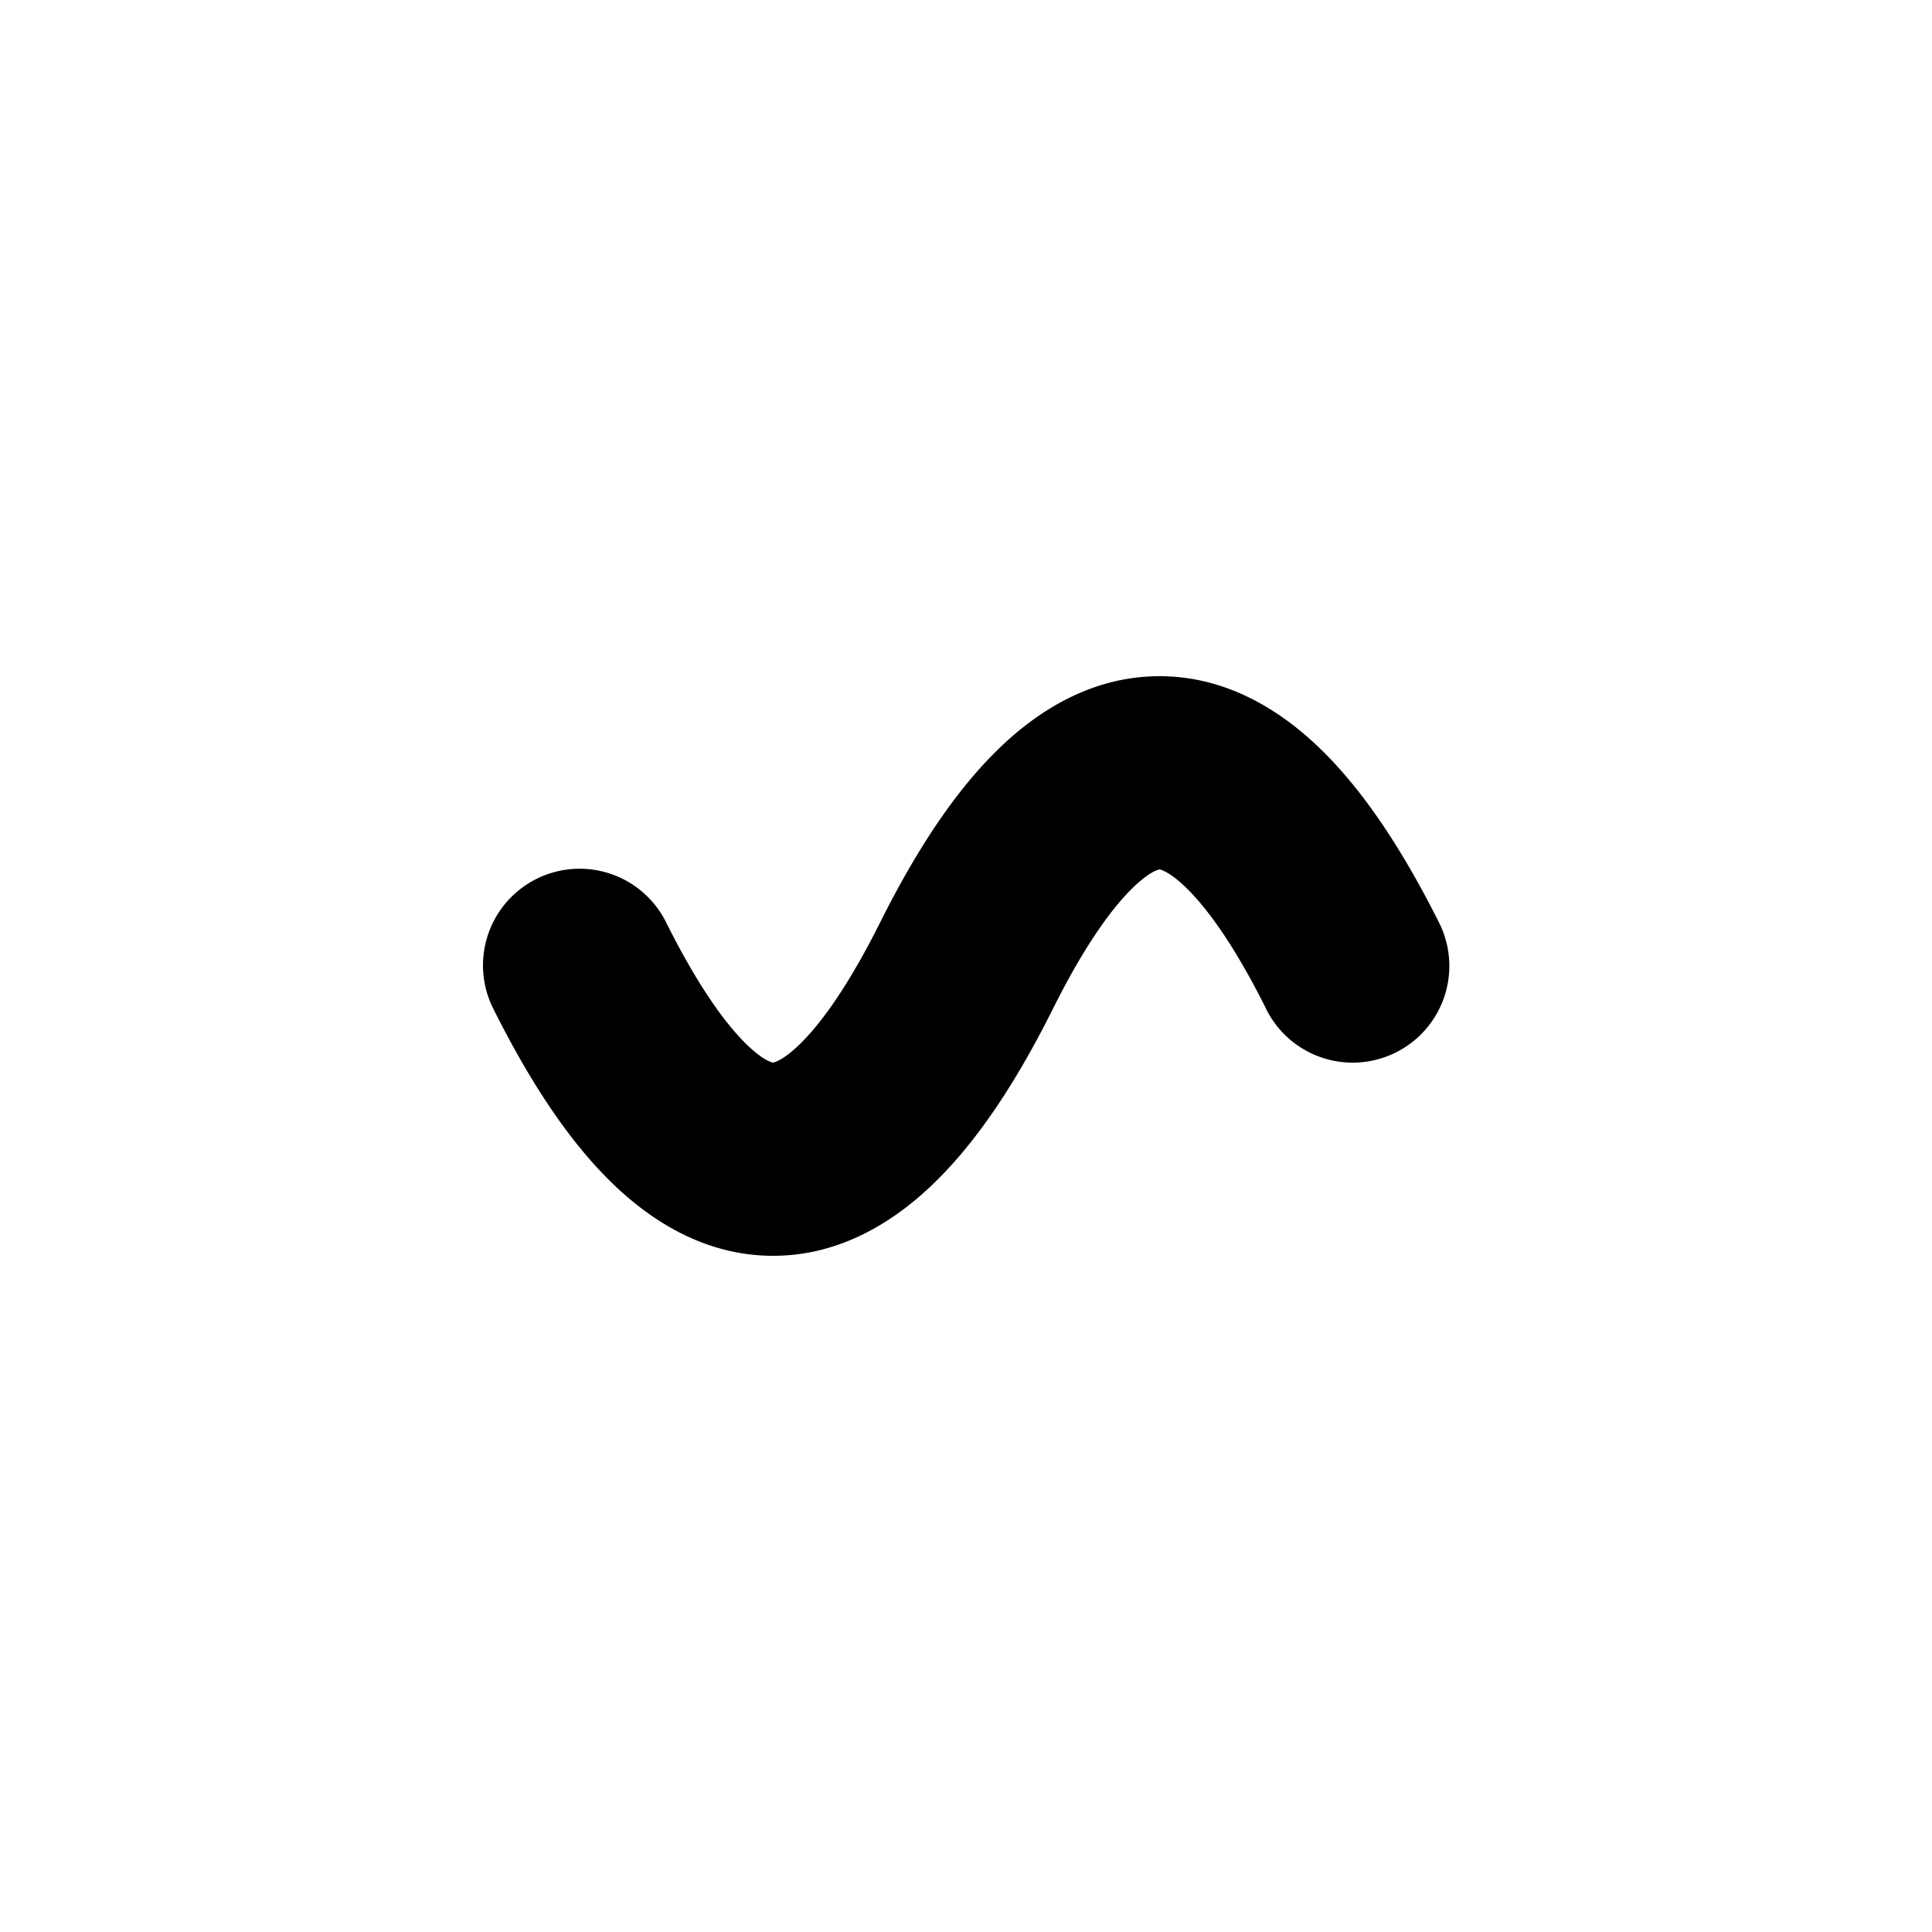 <svg xmlns="http://www.w3.org/2000/svg" fill="currentColor" viewBox="0 0 20 20">
  <path d="M12.296 9.207c.227.226.503.62.813 1.24h-.001a1 1 0 0 0 1.79-.894c-.358-.714-.748-1.32-1.188-1.76C13.268 7.35 12.695 7 12.003 7c-.692 0-1.265.35-1.707.793-.44.44-.83 1.046-1.187 1.76-.31.62-.587 1.014-.813 1.24-.177.177-.273.203-.293.207-.02-.003-.116-.03-.293-.207-.226-.227-.502-.62-.812-1.24a1 1 0 1 0-1.789.894c.357.714.747 1.32 1.187 1.76.442.443 1.015.793 1.707.793.692 0 1.265-.35 1.707-.793.441-.44.831-1.046 1.188-1.76.309-.62.586-1.014.812-1.24.177-.177.273-.203.293-.207.02.004.116.03.293.207Z" />
</svg>